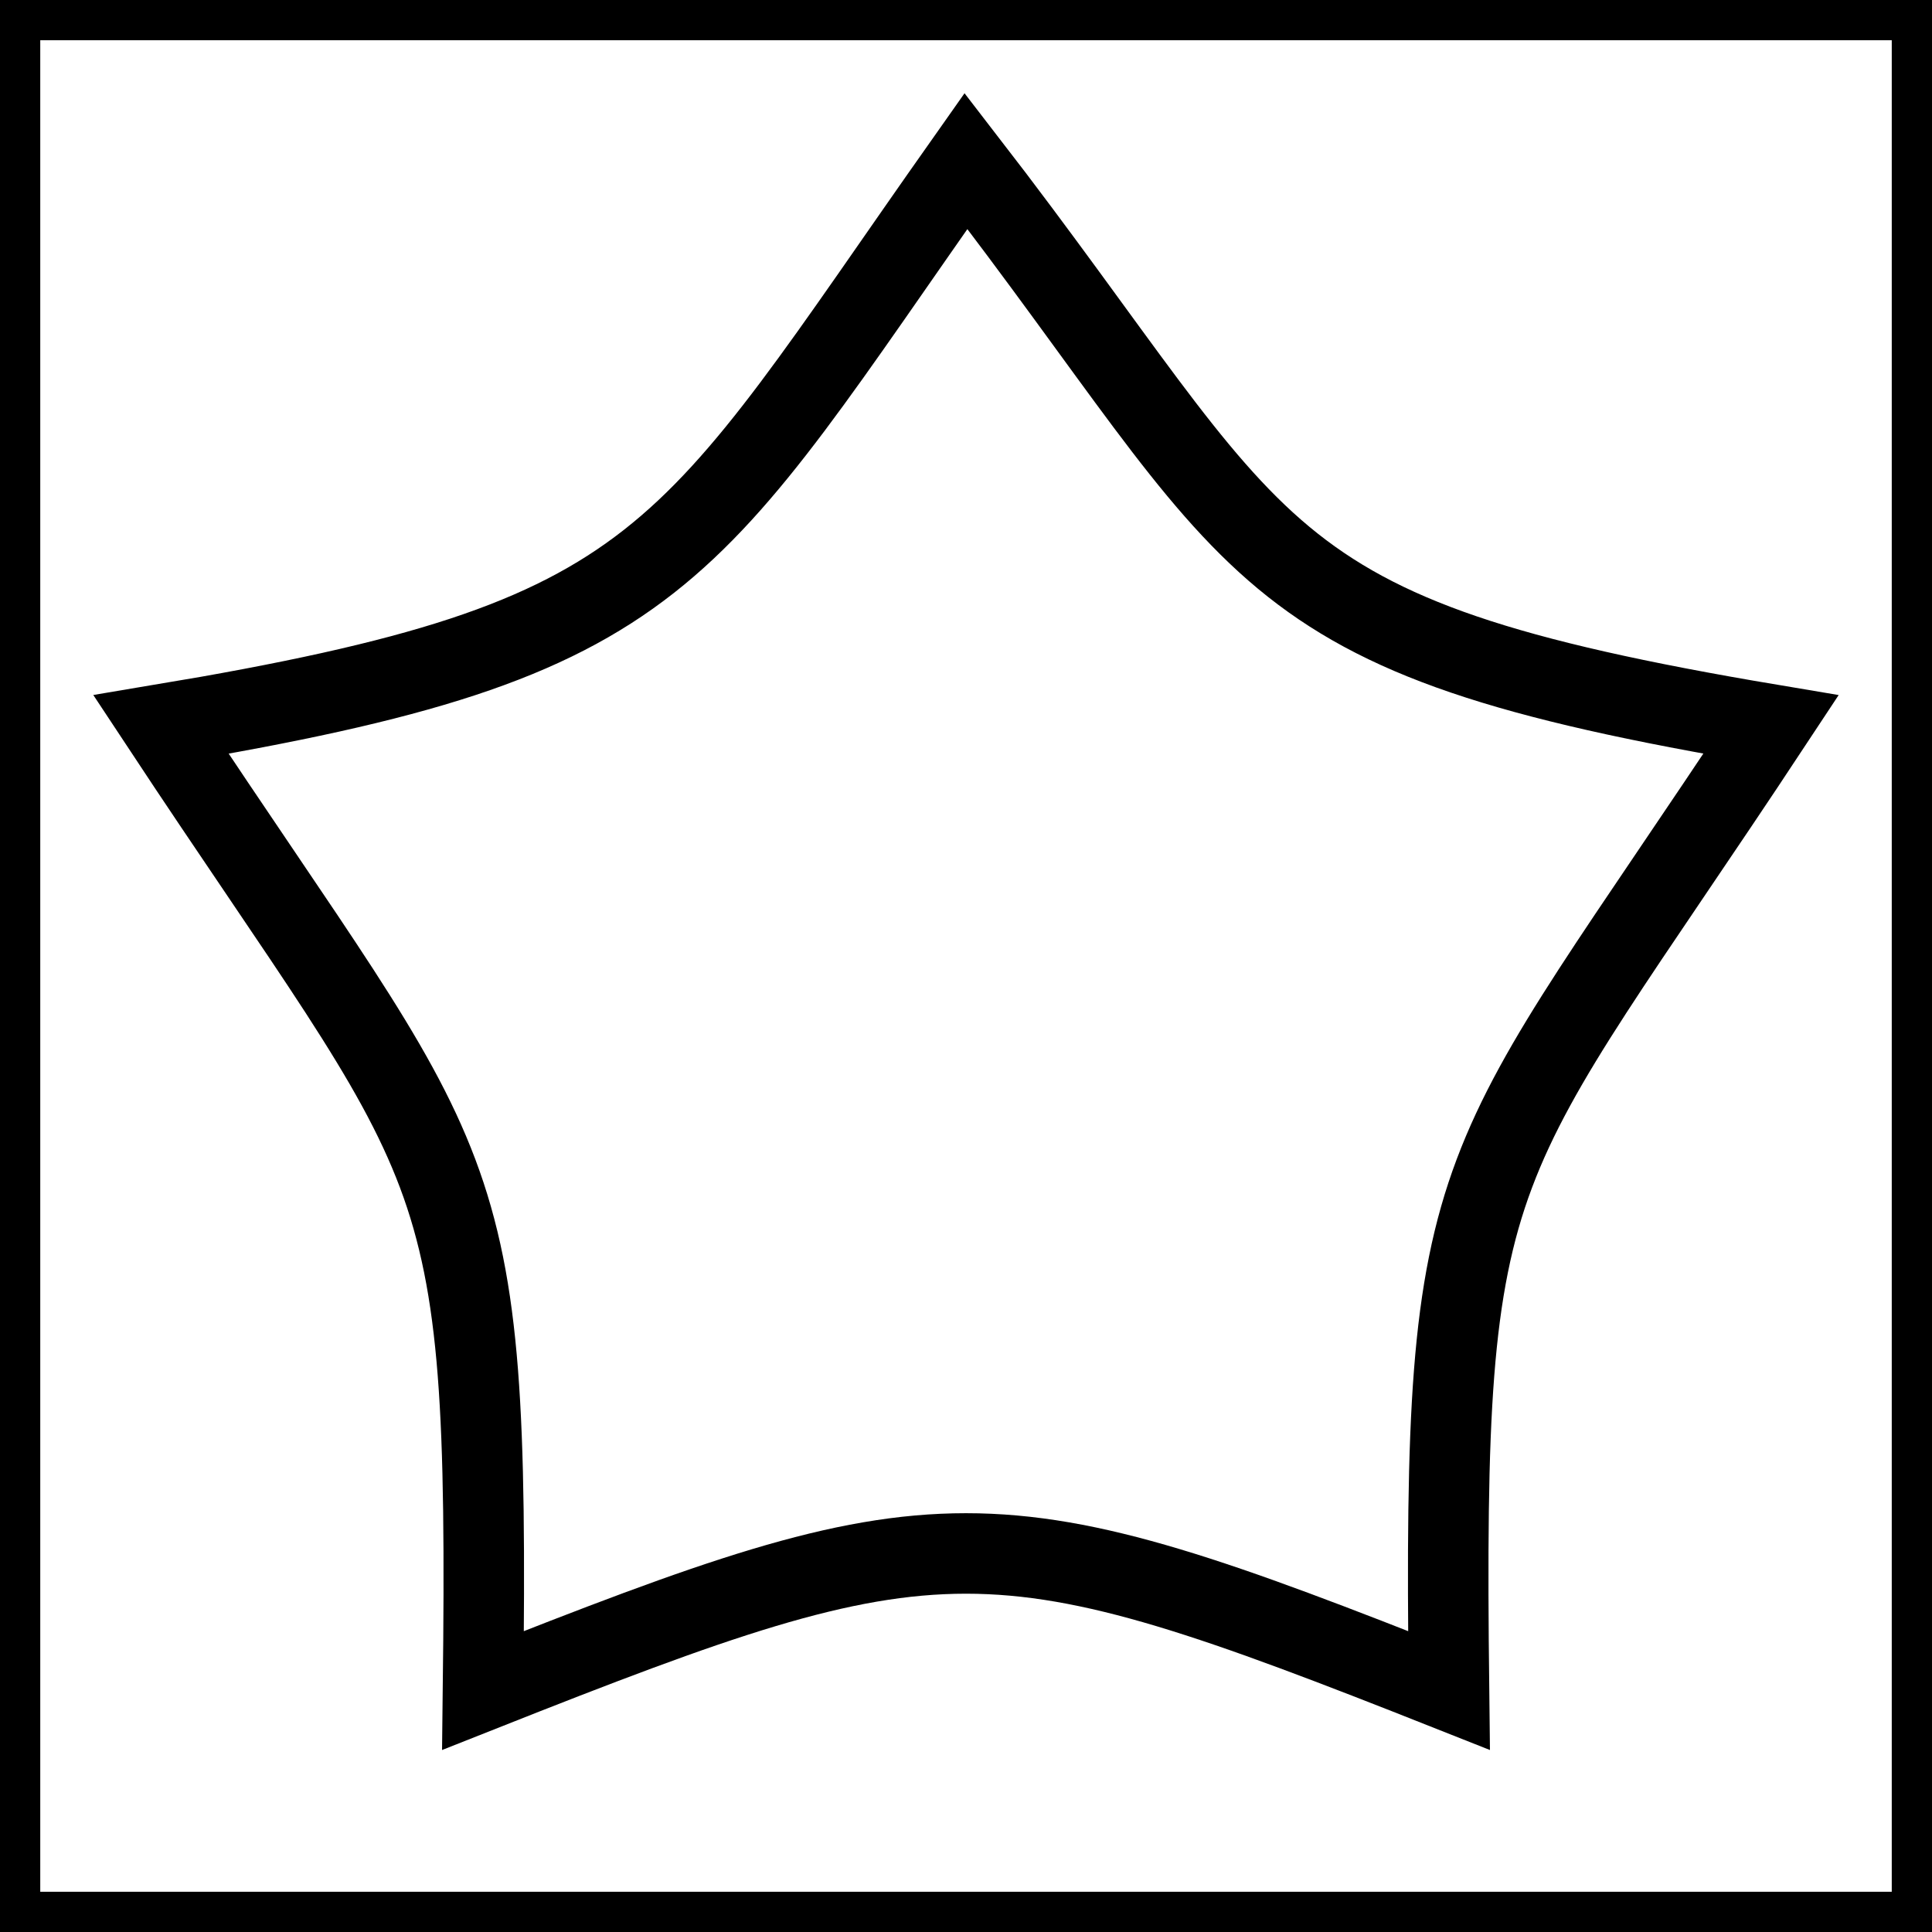 <?xml version="1.0" encoding="UTF-8" standalone="no"?>
<!DOCTYPE svg PUBLIC "-//W3C//DTD SVG 20010904//EN"
              "http://www.w3.org/TR/2001/REC-SVG-20010904/DTD/svg10.dtd">

<svg xmlns="http://www.w3.org/2000/svg"
     width="0.267in" height="0.267in"
     viewBox="0 0 24 24">
  <path id="Selection"
        fill="none" stroke="black" stroke-width="1"
        d="M 0.00,0.00
           C 0.00,0.00 24.00,0.00 24.00,0.00
             24.00,0.00 24.00,24.00 24.00,24.00
             24.00,24.00 0.00,24.00 0.00,24.00
             0.00,24.00 0.00,0.00 0.00,0.00 Z
           M 12.00,2.00
           C 8.48,6.99 8.35,7.94 2.00,9.00
             5.75,14.68 6.08,14.19 6.00,21.00
             11.73,18.73 12.27,18.73 18.00,21.00
             17.92,14.19 18.25,14.68 22.00,9.00
             15.39,7.89 15.80,6.92 12.00,2.00 Z" />
</svg>
